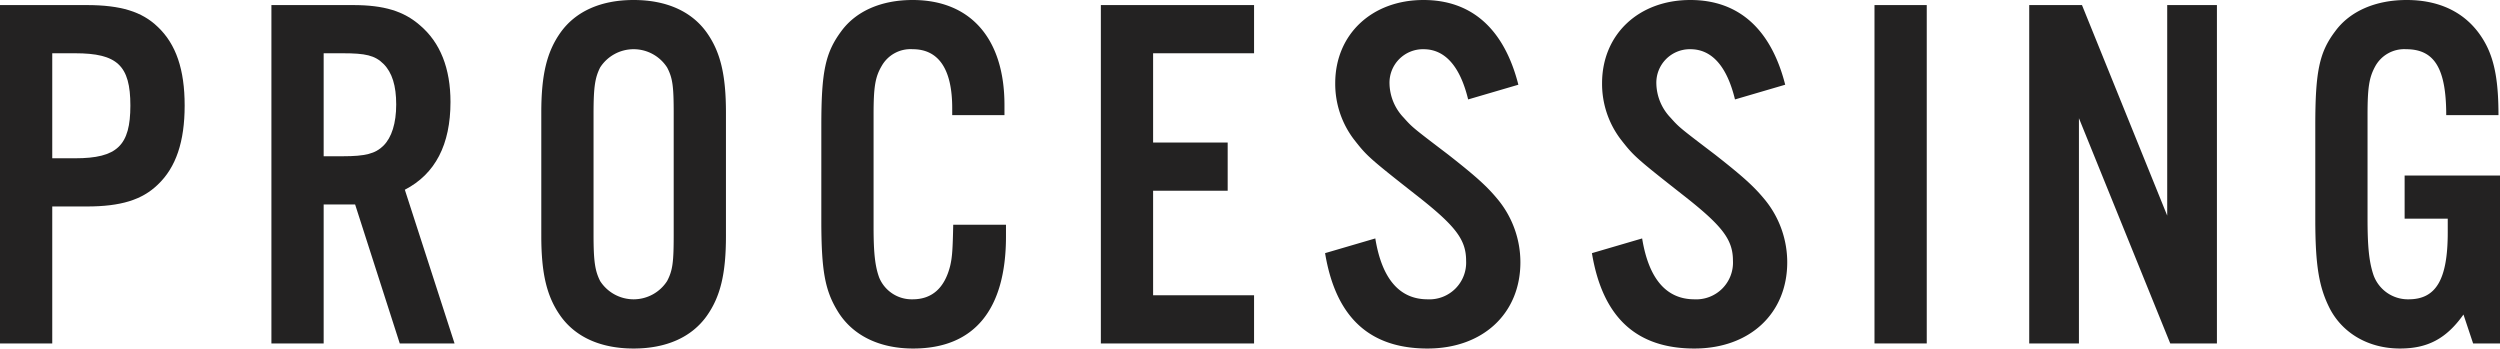 <svg xmlns="http://www.w3.org/2000/svg" viewBox="0 0 492.8 68.7"><defs><style>.cls-1{fill:#232222;}</style></defs><title>title_processing</title><g id="レイヤー_2" data-name="レイヤー 2"><g id="レイヤー_2-2" data-name="レイヤー 2"><path class="cls-1" d="M10.3,67.7H0V1H17.1c6.7,0,10.9,1.3,14,4.3,3.6,3.4,5.3,8.4,5.3,15.5S34.7,33,31.1,36.4c-3.1,3-7.3,4.3-14,4.3H10.3Zm4.5-36.5c8.3,0,10.9-2.5,10.9-10.4S23.1,10.5,14.8,10.5H10.3V31.2Z"/><path class="cls-1" d="M63.8,67.7H53.5V1H69.6c6.1,0,10,1.2,13.2,4,4,3.4,6,8.5,6,15.1,0,8.4-3,14.2-9,17.3l9.8,30.3H78.8L70,40.3H63.8Zm3.8-36.9c4.4,0,6.4-.5,8-2.1s2.5-4.4,2.5-8.1-.8-6.3-2.5-8-3.6-2.1-8-2.1H63.8V30.8Z"/><path class="cls-1" d="M143.1,46.5c0,7.5-1.1,12-3.8,15.8-3,4.2-8,6.4-14.4,6.4s-11.4-2.2-14.4-6.4c-2.7-3.8-3.8-8.3-3.8-15.8V22.2c0-7.5,1.1-12,3.8-15.8,3-4.2,8-6.4,14.4-6.4s11.4,2.2,14.4,6.4c2.7,3.8,3.8,8.3,3.8,15.8ZM117,46.3c0,5.3.3,7.1,1.3,9.1a7.85,7.85,0,0,0,13.2,0c1.1-2.1,1.3-3.7,1.3-9.1V22.4c0-5.4-.2-7-1.3-9.1a7.85,7.85,0,0,0-13.2,0c-1,2-1.3,3.8-1.3,9.1Z"/><path class="cls-1" d="M187.7,22.7V21.3c0-7.7-2.7-11.6-7.8-11.6a6.52,6.52,0,0,0-6.1,3.3c-1.3,2.2-1.6,4.2-1.6,9.6V44.8c0,5.1.3,7.7,1.1,9.9a6.93,6.93,0,0,0,6.6,4.3c3.8,0,6.3-2.2,7.4-6.6.4-1.7.5-3.2.6-8.1h10.4v2.3c0,14.5-6.3,22.1-18.3,22.1-6.7,0-12-2.6-14.9-7.4-2.5-4.1-3.2-8-3.2-17.9V24.7c0-10.6.8-14.3,3.9-18.5,2.9-4,7.9-6.2,14.1-6.2C191.3,0,198,7.6,198,20.7v2Z"/><path class="cls-1" d="M247.2,10.5H227.3V28.1H242v9.5H227.3V58.2h19.9v9.5H217V1h30.2Z"/><path class="cls-1" d="M289.4,19.6c-1.6-6.6-4.6-9.9-8.8-9.9a6.6,6.6,0,0,0-6.7,6.8,10,10,0,0,0,2.8,6.7c1.7,1.9,1.7,1.9,8.8,7.3,5.6,4.4,7.7,6.3,9.9,9a19.49,19.49,0,0,1,4.3,12.2c0,10.1-7.4,17-18.3,17-11.4,0-18.1-6.1-20.2-18.8l9.9-2.9c1.3,8,4.8,12,10.3,12a7.24,7.24,0,0,0,7.6-7.6c0-4.2-2.1-6.9-9.9-13-9.3-7.3-9.7-7.7-12.2-10.9a18.08,18.08,0,0,1-3.7-11.1c0-9.6,7.2-16.4,17.4-16.4,9.5,0,15.9,5.7,18.7,16.7Z"/><path class="cls-1" d="M342,19.6c-1.6-6.6-4.6-9.9-8.8-9.9a6.6,6.6,0,0,0-6.7,6.8,10,10,0,0,0,2.8,6.7c1.7,1.9,1.7,1.9,8.8,7.3,5.6,4.4,7.7,6.3,9.9,9a19.49,19.49,0,0,1,4.3,12.2c0,10.1-7.4,17-18.3,17-11.4,0-18.1-6.1-20.2-18.8l9.9-2.9c1.3,8,4.8,12,10.3,12a7.24,7.24,0,0,0,7.6-7.6c0-4.2-2.1-6.9-9.9-13-9.3-7.3-9.7-7.7-12.2-10.9a18.08,18.08,0,0,1-3.7-11.1C315.8,6.8,323,0,333.2,0c9.5,0,15.9,5.7,18.7,16.7Z"/><path class="cls-1" d="M379.8,67.7H369.5V1h10.3Z"/><path class="cls-1" d="M437,67.7h-9.2l-18-44.4V67.7H400V1h10.4L427.2,42.5V1H437Z"/><path class="cls-1" d="M492.8,34.6V67.7h-5.3L485.6,62c-3.4,4.8-7.11,6.7-12.51,6.7-6.1,0-11.2-2.9-13.8-7.8-2.2-4.3-2.9-8.6-2.9-17.8V24.7c0-10.6.8-14.4,3.9-18.5,2.9-4,8-6.2,14.1-6.2,7.31,0,12.71,3.1,15.71,8.9,1.69,3.3,2.4,7.4,2.4,13.8H482.2c0-9.2-2.31-13-7.91-13a6.52,6.52,0,0,0-6.1,3.4c-1.2,2.2-1.5,4.2-1.5,9.6V43.1c0,5.5.3,8.4,1.1,10.9a7.2,7.2,0,0,0,7,5c5.41,0,7.71-3.9,7.71-13.2V43.1H474V34.6Z"/></g></g></svg>